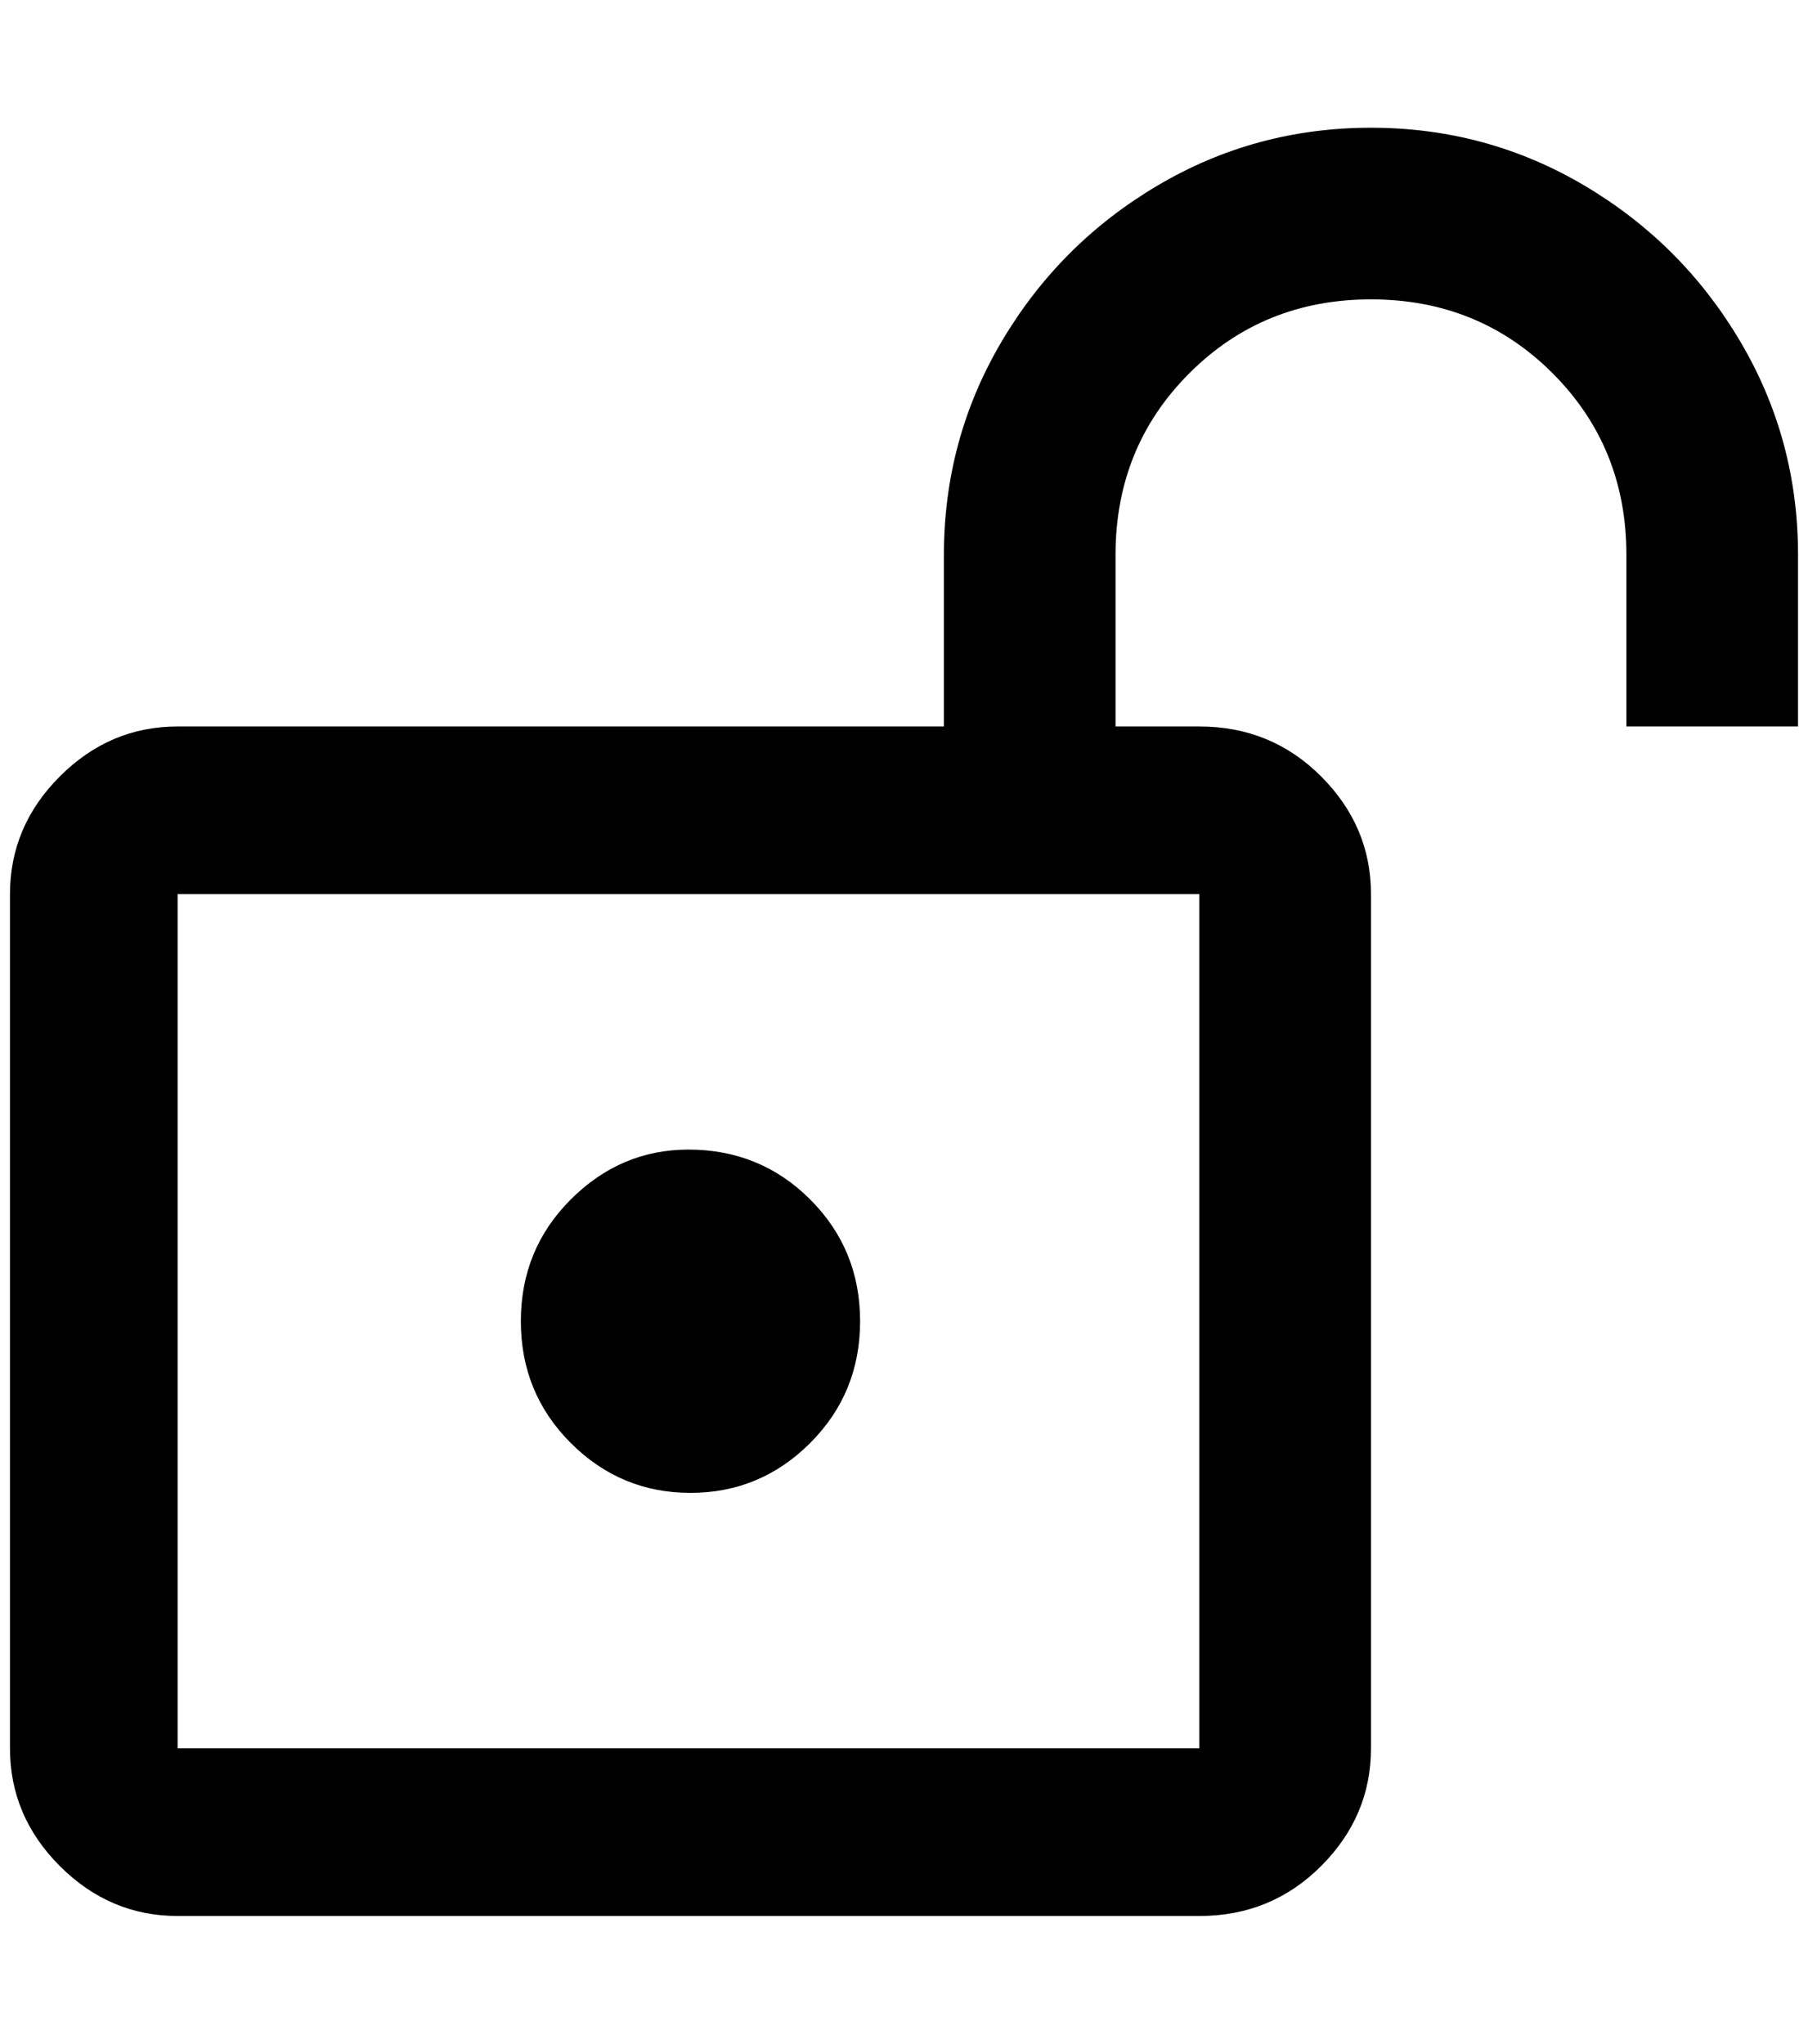 <?xml version="1.0" standalone="no"?>
<!DOCTYPE svg PUBLIC "-//W3C//DTD SVG 1.1//EN" "http://www.w3.org/Graphics/SVG/1.1/DTD/svg11.dtd" >
<svg xmlns="http://www.w3.org/2000/svg" xmlns:xlink="http://www.w3.org/1999/xlink" version="1.1" viewBox="-10 0 1812 2048">
   <path fill="currentColor"
d="M680 1152q72 0 122 50t50 122t-50 122t-120 50t-120 -50t-50 -122t50 -122t118 -50zM1364 128q-116 0 -214 58t-156 156t-58 214v172h-768q-68 0 -118 50t-50 118v856q0 68 50 118t118 50h1024q72 0 122 -50t50 -118v-856q0 -68 -50 -118t-122 -50h-84v-172
q0 -108 74 -182t182 -74t182 74t74 182v172h172v-172q0 -116 -58 -214t-156 -156t-214 -58zM1192 896v856h-1024v-856h1024z" />
</svg>

